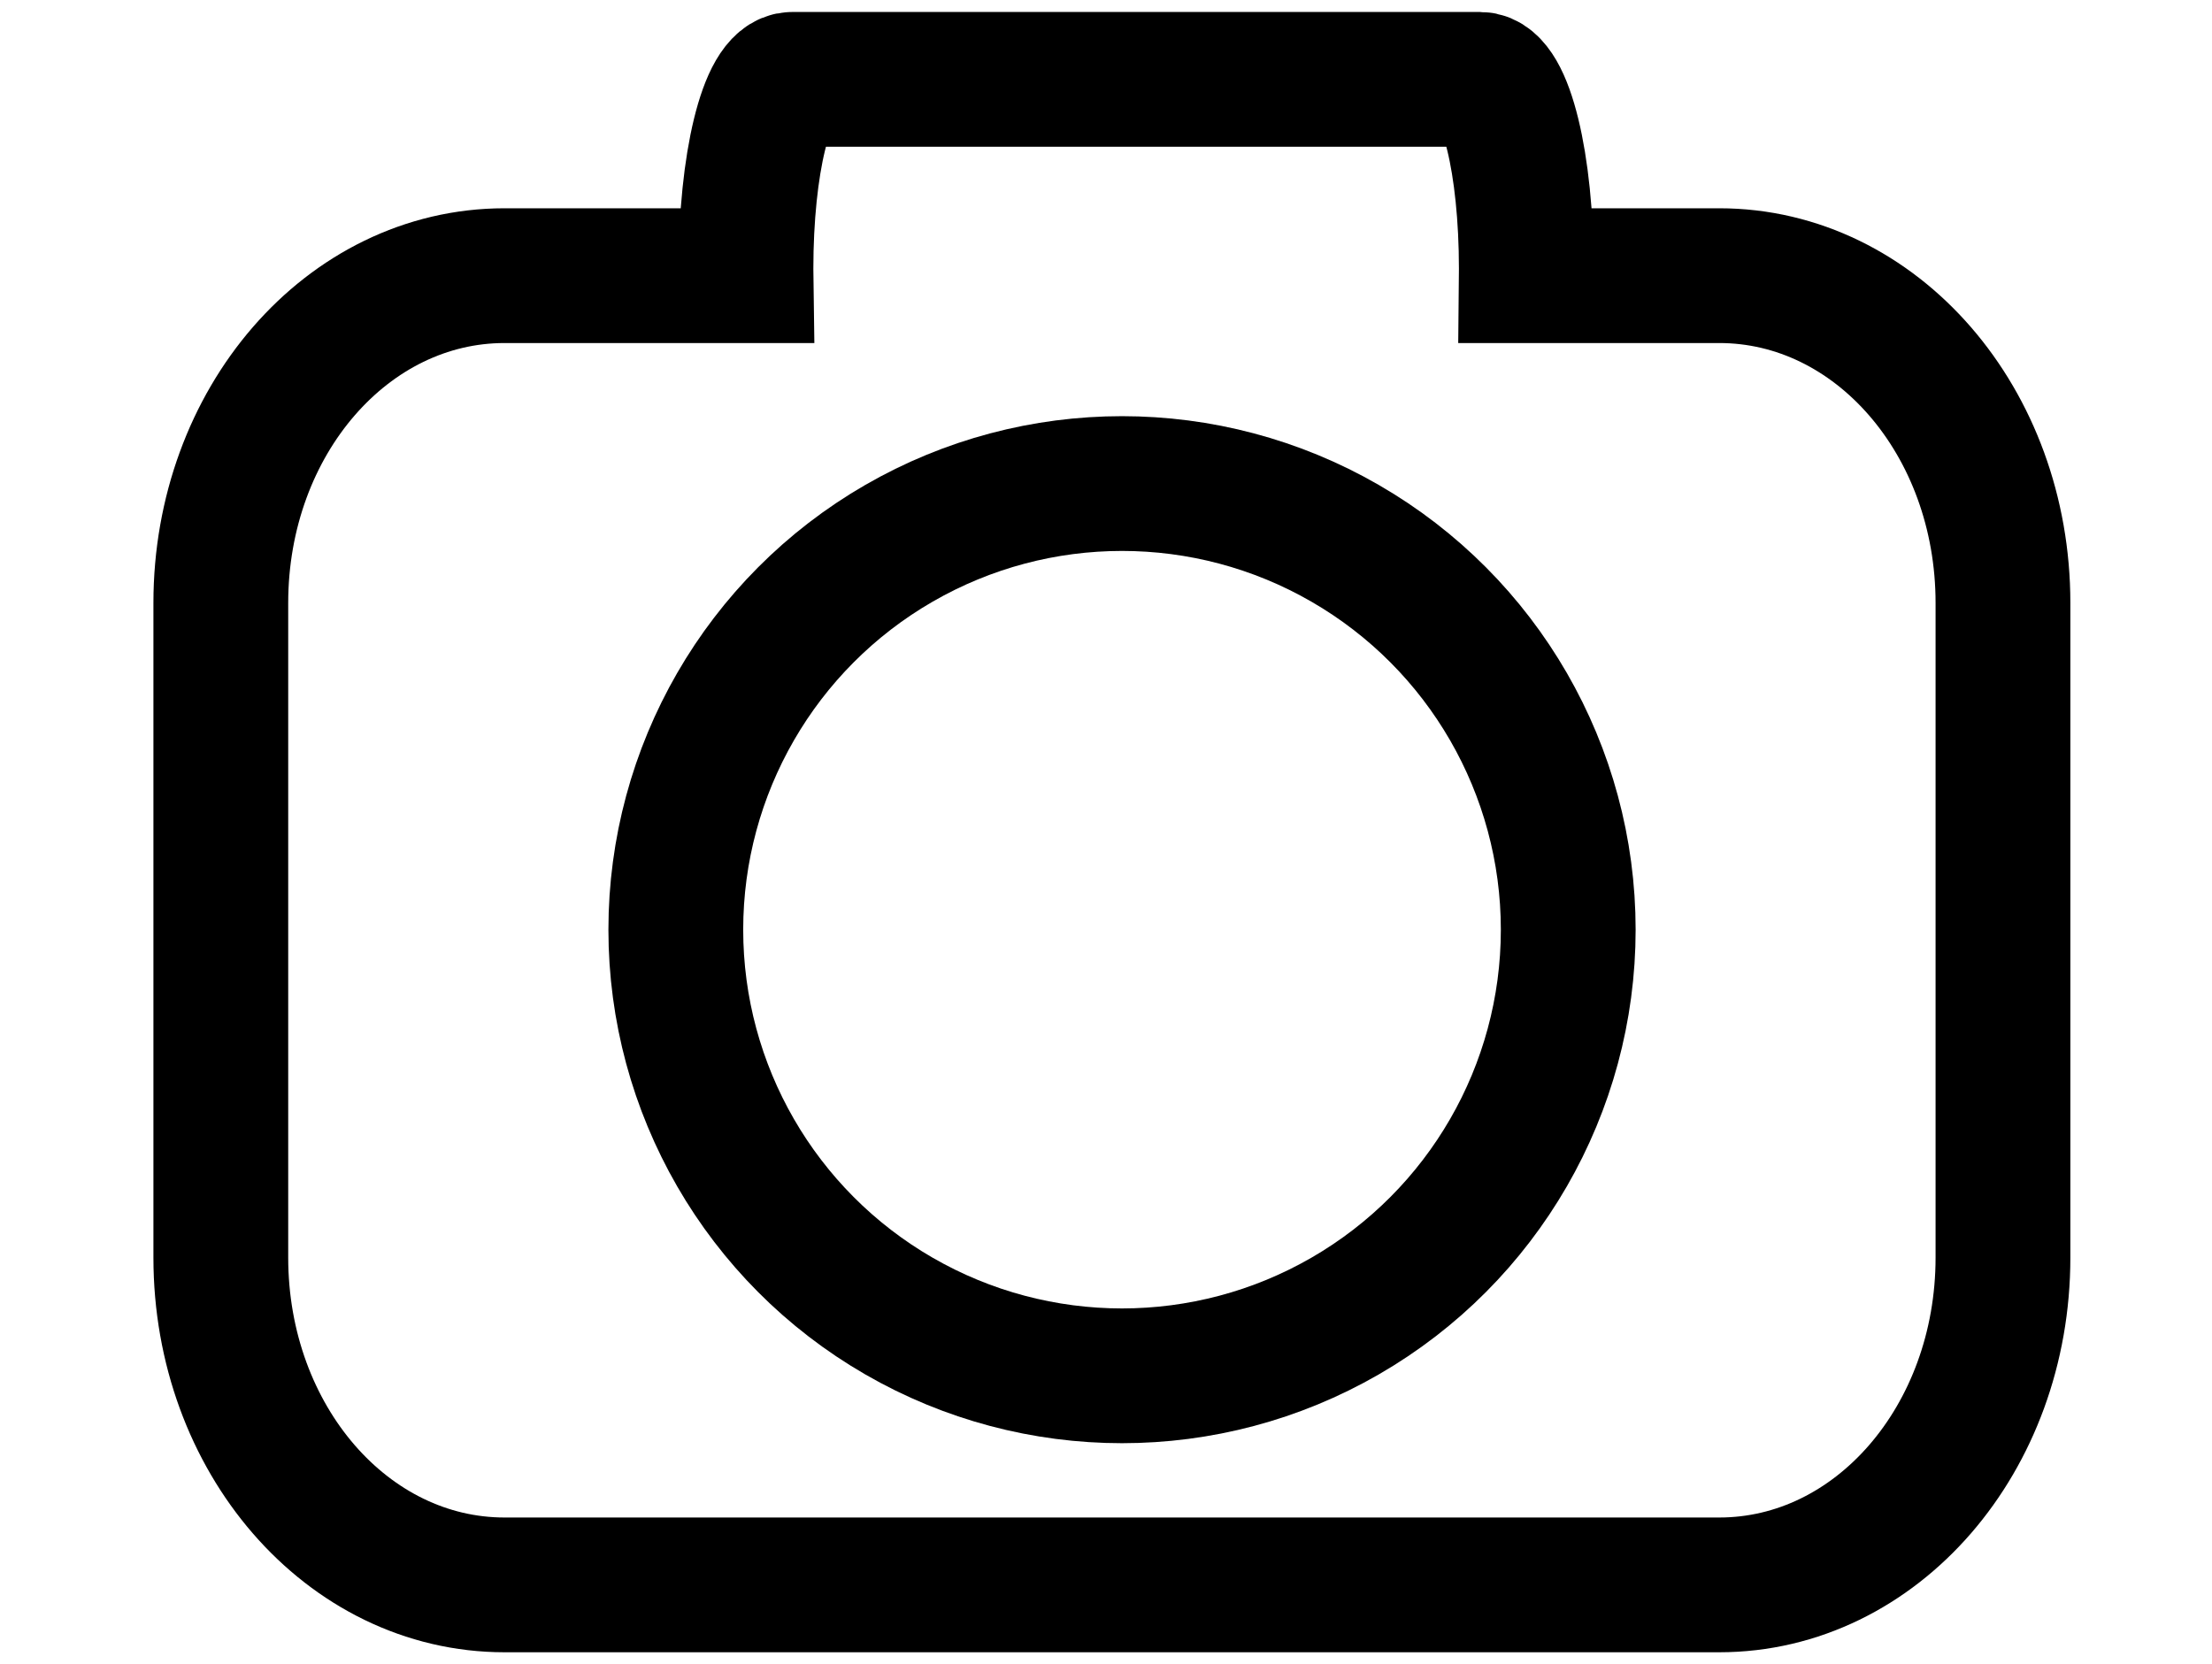 <?xml version="1.0" encoding="UTF-8" standalone="no"?>
<!-- Created with Inkscape (http://www.inkscape.org/) -->

<svg
   width="68.549mm"
   height="51.582mm"
   viewBox="0 0 68.549 51.582"
   version="1.1"
   id="svg1"
   inkscape:version="1.3.2 (091e20e, 2023-11-25, custom)"
   sodipodi:docname="camera.svg"
   inkscape:export-filename="camera.png"
   inkscape:export-xdpi="96"
   inkscape:export-ydpi="96"
   xmlns:inkscape="http://www.inkscape.org/namespaces/inkscape"
   xmlns:sodipodi="http://sodipodi.sourceforge.net/DTD/sodipodi-0.dtd"
   xmlns="http://www.w3.org/2000/svg"
   xmlns:svg="http://www.w3.org/2000/svg">
  <sodipodi:namedview
     id="namedview1"
     pagecolor="#ffffff"
     bordercolor="#000000"
     borderopacity="0.25"
     inkscape:showpageshadow="2"
     inkscape:pageopacity="0.0"
     inkscape:pagecheckerboard="0"
     inkscape:deskcolor="#d1d1d1"
     inkscape:document-units="mm"
     inkscape:zoom="1.4485269"
     inkscape:cx="320.32543"
     inkscape:cy="61.096553"
     inkscape:window-width="1920"
     inkscape:window-height="1009"
     inkscape:window-x="-8"
     inkscape:window-y="-8"
     inkscape:window-maximized="1"
     inkscape:current-layer="layer1" />
  <defs
     id="defs1" />
  <g
     inkscape:label="Layer 1"
     inkscape:groupmode="layer"
     id="layer1"
     transform="translate(-61.672,-94.66)">
    <path
       id="rect2"
       style="fill:none;stroke:#000000;stroke-width:4.177;stroke-dasharray:none"
       d="m 86.222,97.12 c -0.794,0 -1.433,2.618 -1.433,5.869 0,0.072 0.002,0.143 0.003,0.215 h -7.485 c -4.871,0 -8.792,4.525 -8.792,10.145 v 20.29 c 0,5.62 3.921,10.145 8.792,10.145 h 37.644 c 4.871,0 8.792,-4.524 8.792,-10.145 v -20.29 c 0,-5.62 -3.921,-10.145 -8.792,-10.145 h -5.982 c 6.3e-4,-0.072 0.003,-0.142 0.003,-0.215 0,-3.251 -0.639,-5.869 -1.433,-5.869 z" />
    <circle
       style="fill:none;stroke:#000000;stroke-width:4.177;stroke-dasharray:none"
       id="path1"
       cx="96.443"
       cy="123.476"
       r="13.828" />
  </g>
</svg>
